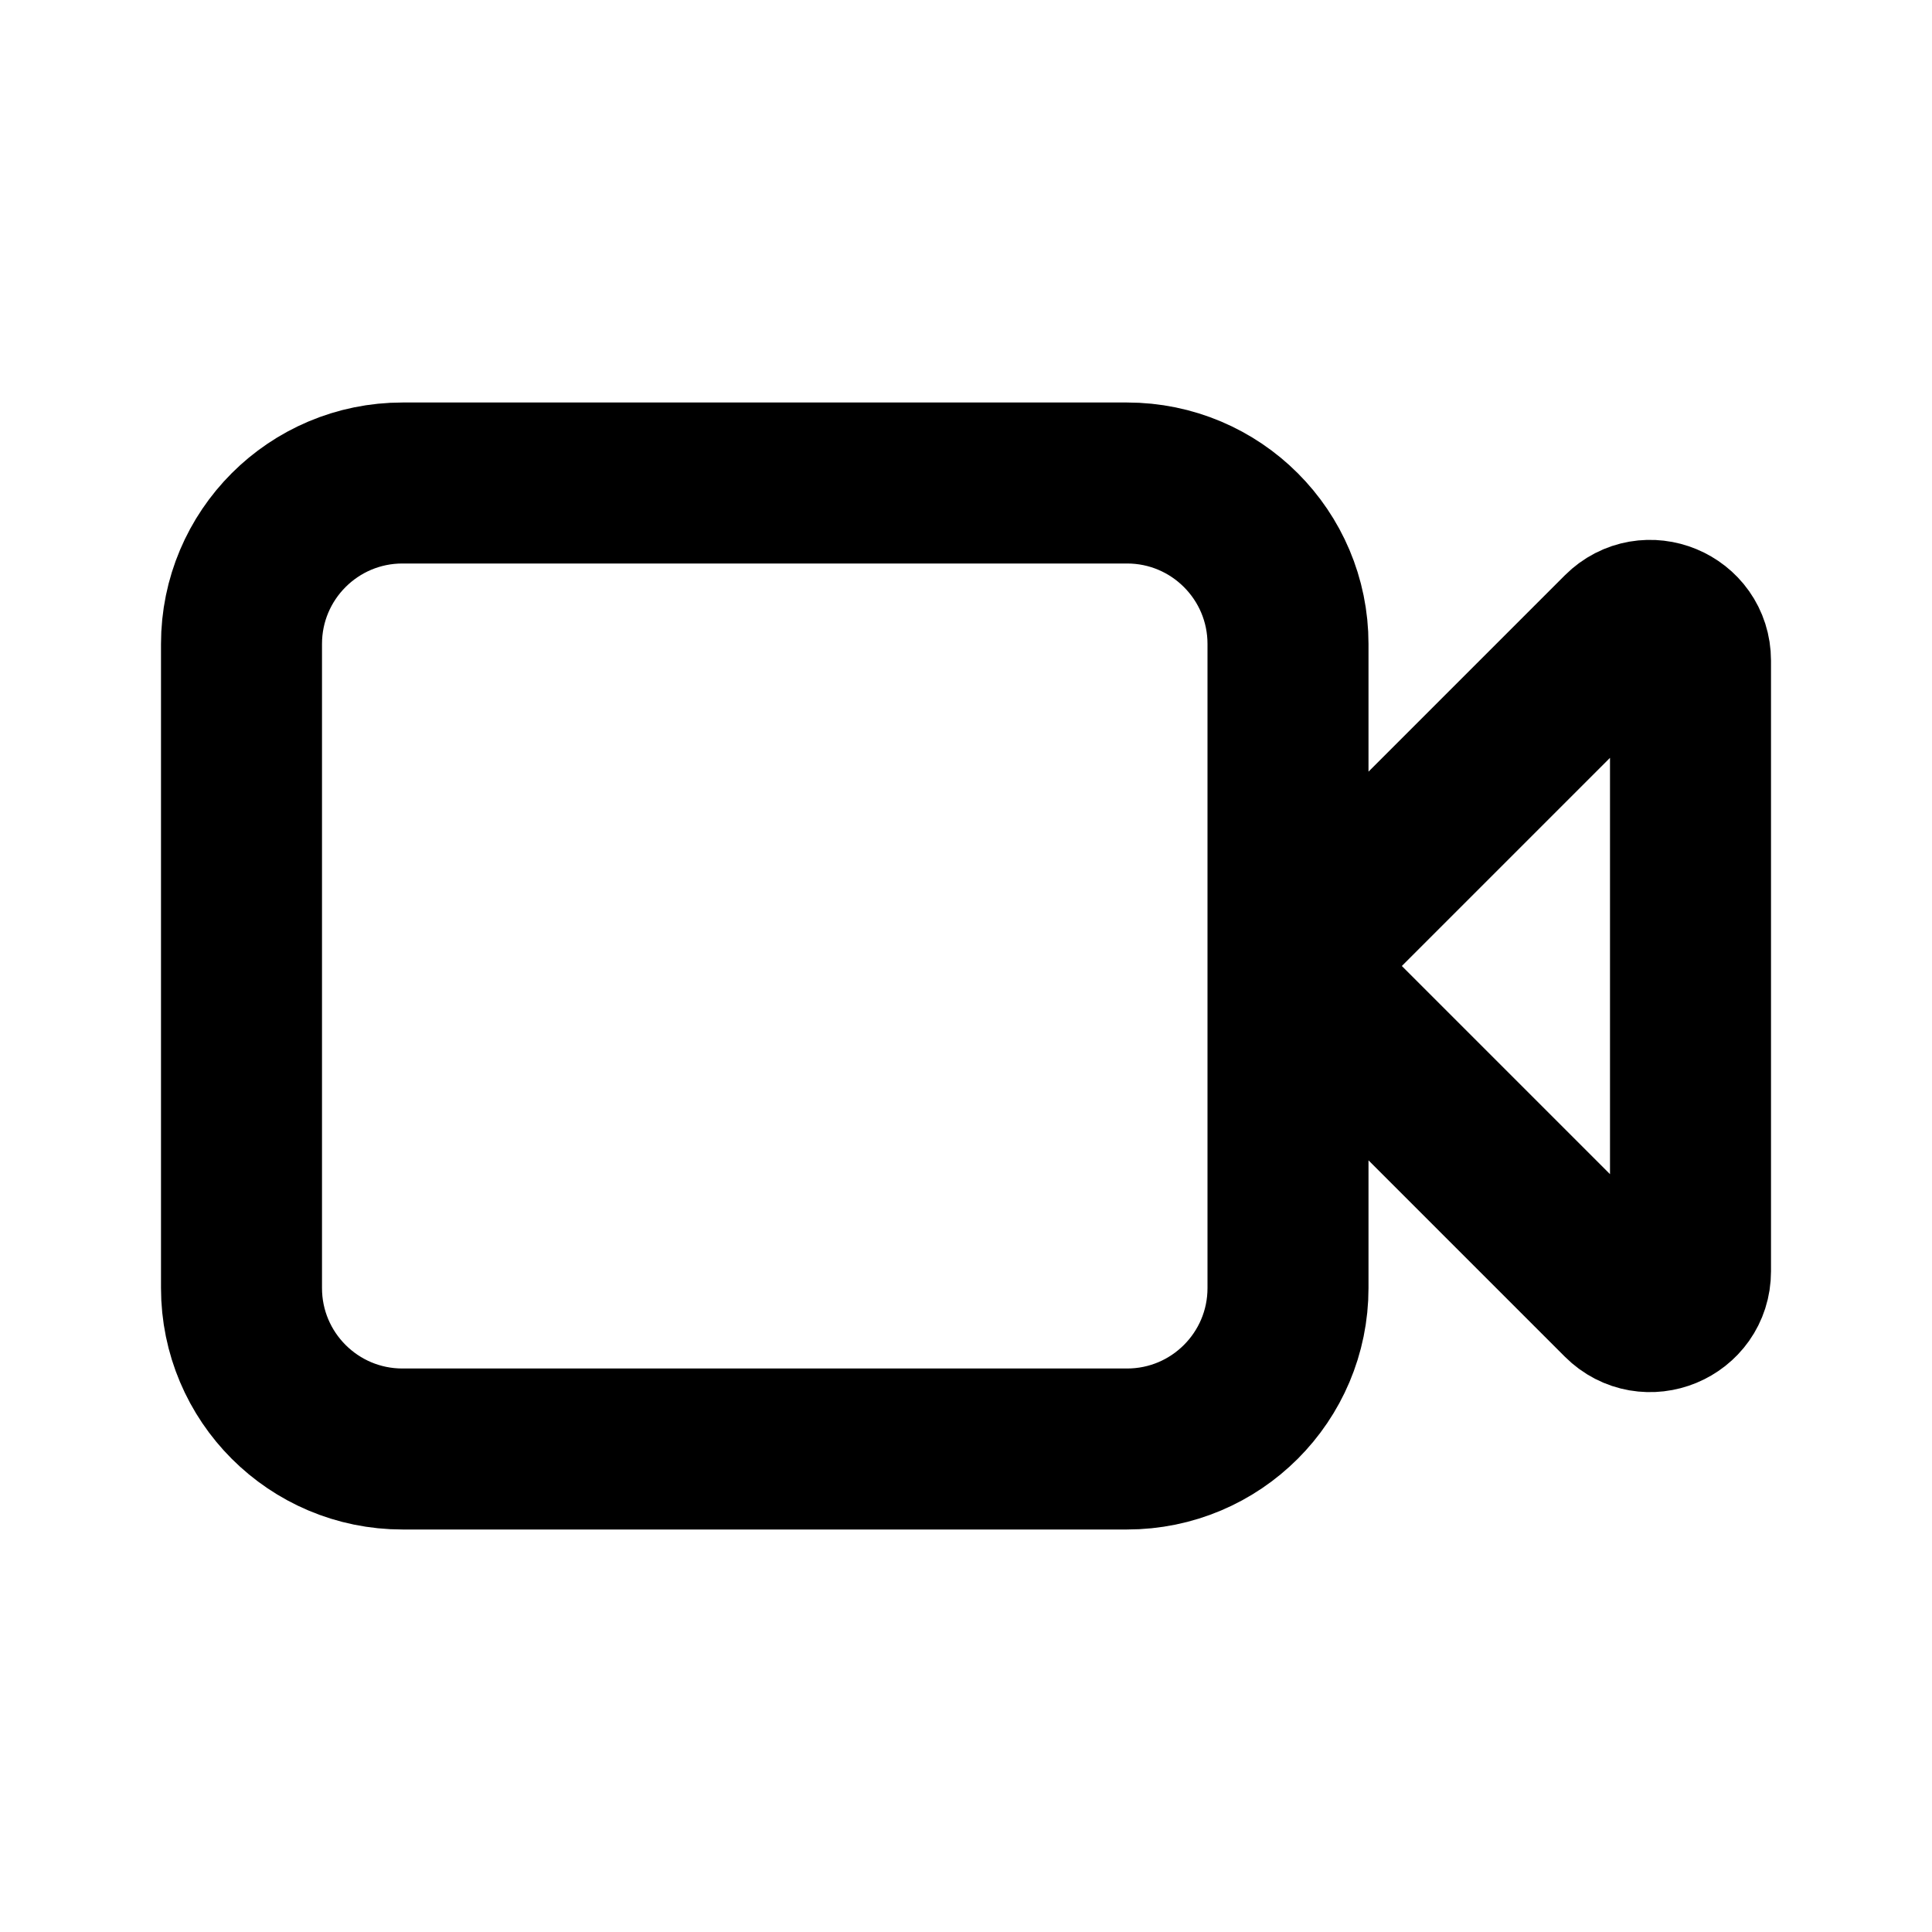 <svg width="24" height="24" viewBox="0 0 24 24" fill="none" xmlns="http://www.w3.org/2000/svg">
<path d="M16 12L16 8C16 6.895 15.105 6 14 6L5 6C3.895 6 3 6.895 3 8L3 16C3 17.105 3.895 18 5 18H14C15.105 18 16 17.105 16 16V12ZM16 12L20.146 7.854C20.461 7.539 21 7.762 21 8.207V15.793C21 16.238 20.461 16.461 20.146 16.146L16 12Z" stroke="currentColor" stroke-width="2" stroke-linecap="round" stroke-linejoin="round"/>
</svg>
